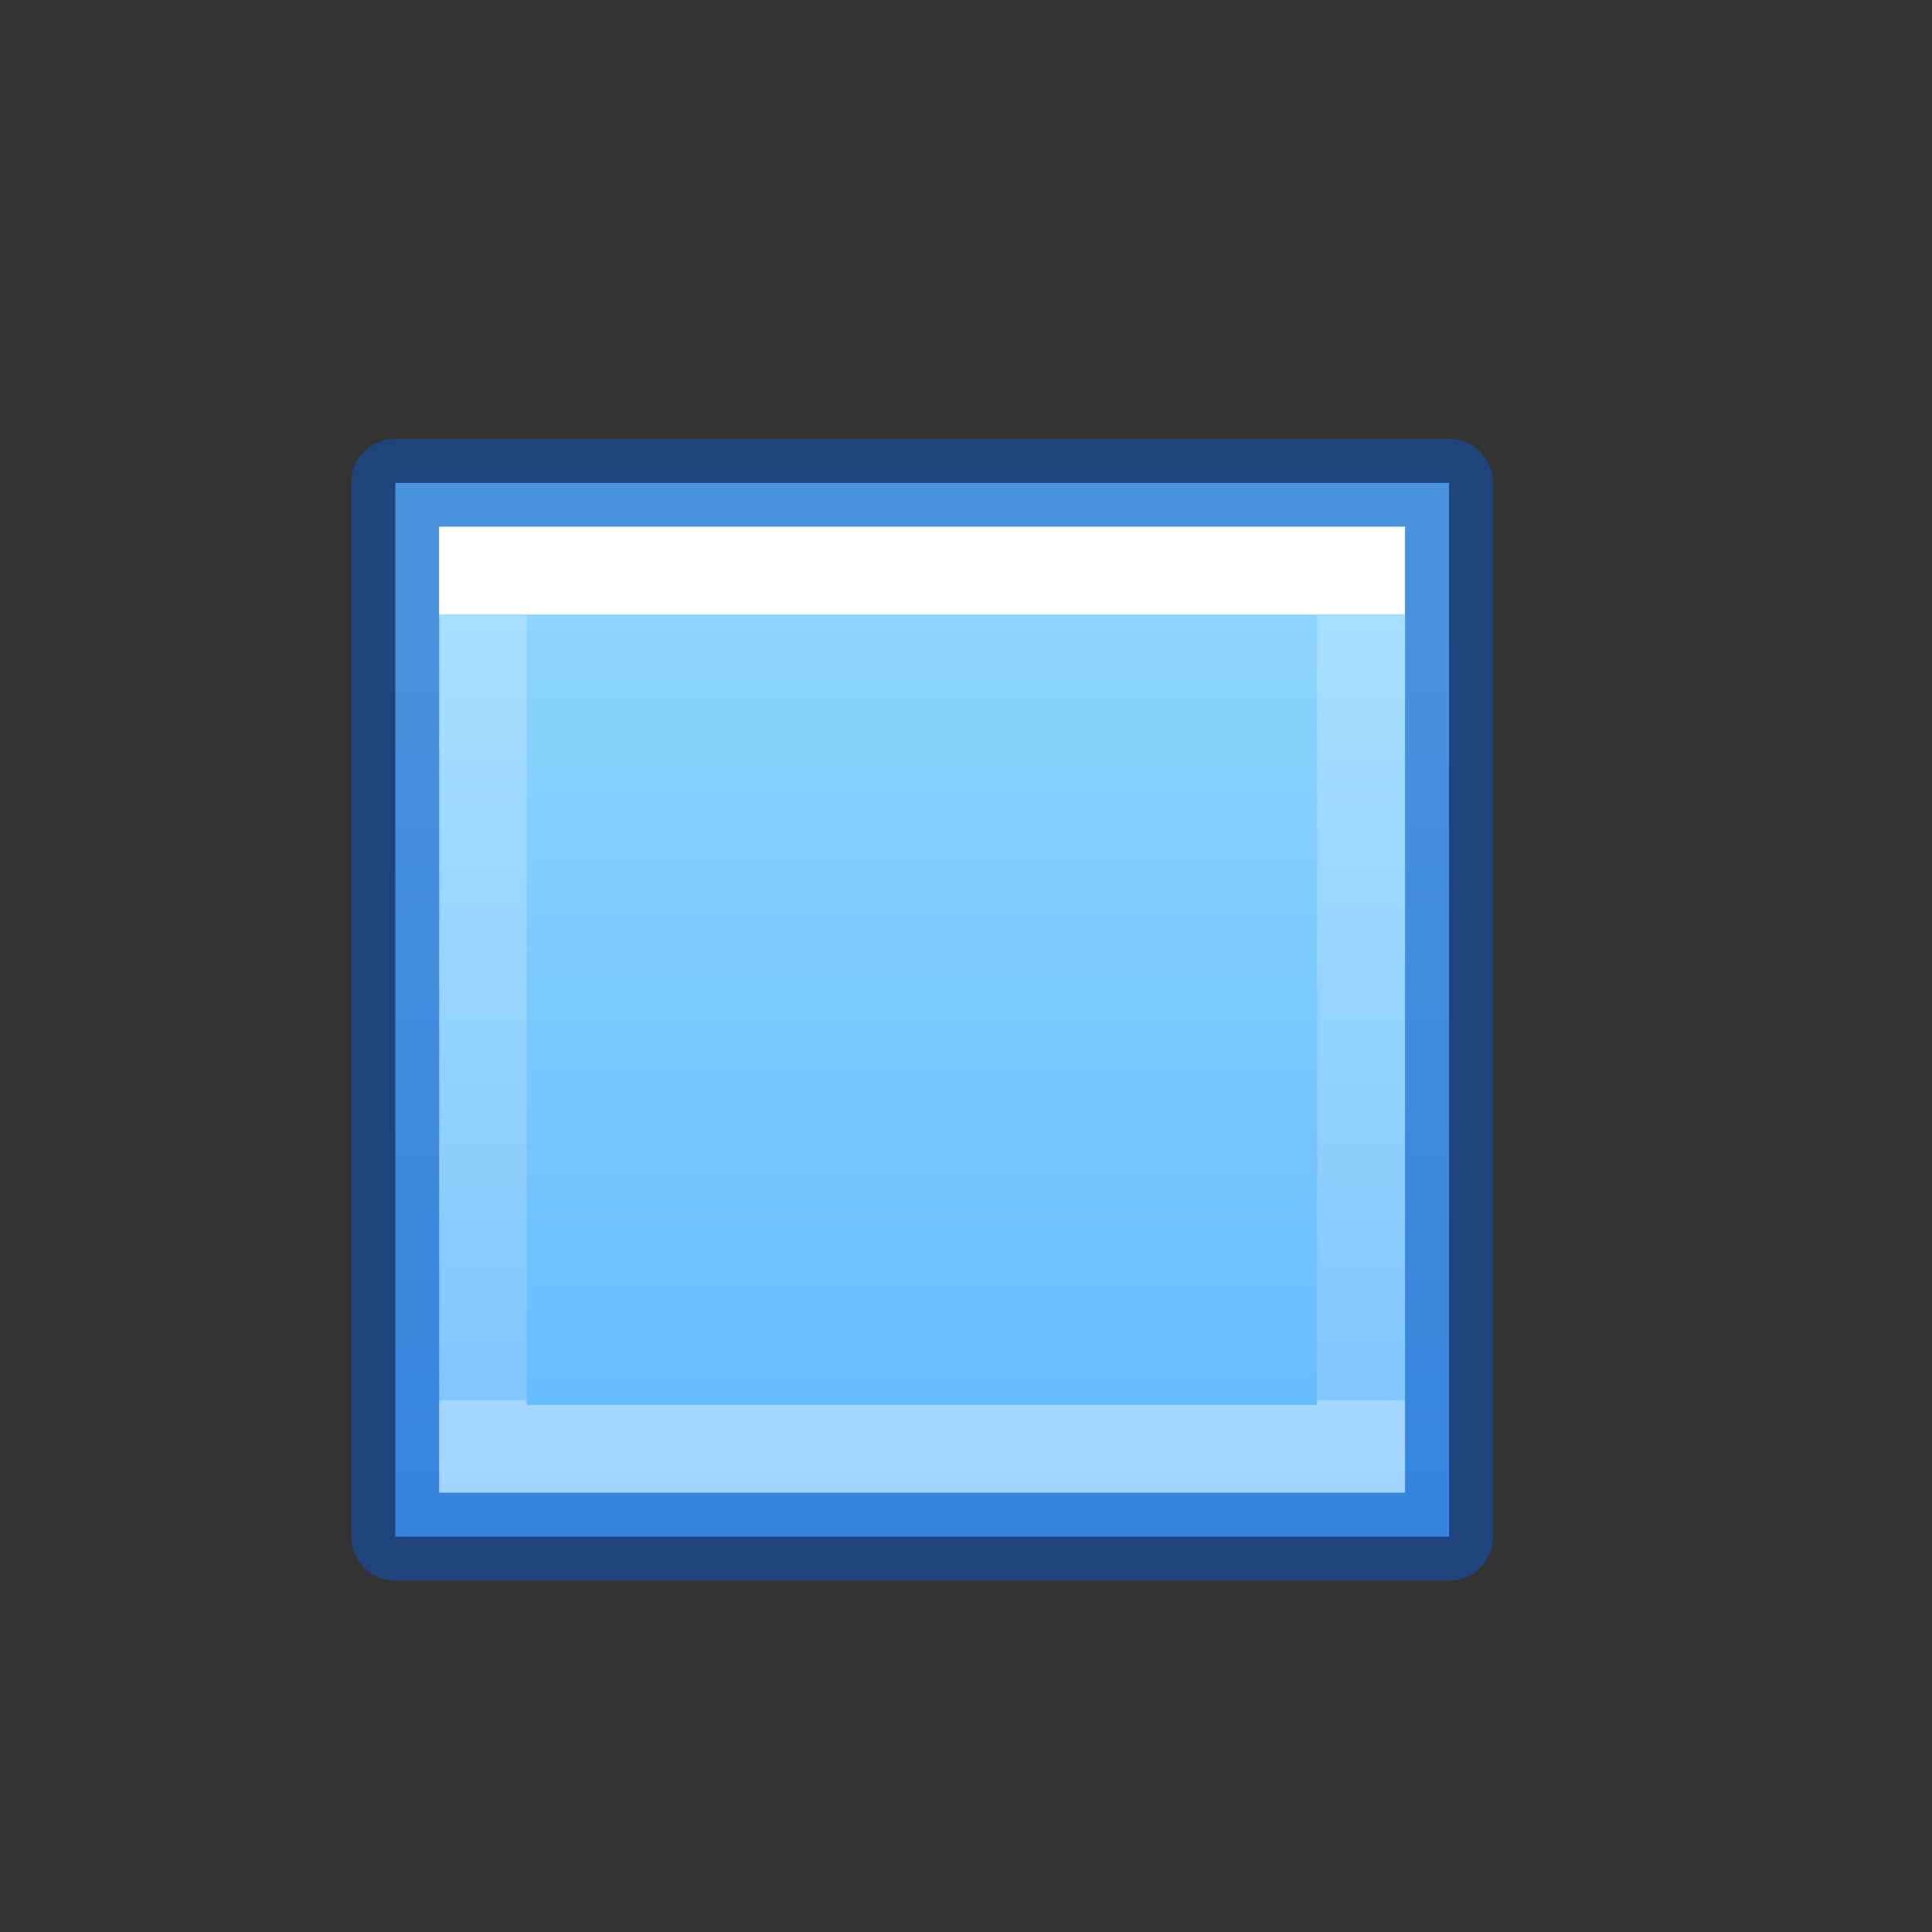 <svg height="22" viewBox="0 0 5.821 5.821" width="22" xmlns="http://www.w3.org/2000/svg" xmlns:xlink="http://www.w3.org/1999/xlink"><rect x="0" y="0" width="5.821" height="5.821" fill="#333333" stroke="none"/><linearGradient id="a" gradientTransform="matrix(-.064 0 0 -.093 3.397 5.671)" gradientUnits="userSpaceOnUse" x1="3.444" x2="40.444" y1="31.115" y2="31.115"><stop offset="0" stop-color="#fff"/><stop offset="0" stop-color="#fff" stop-opacity=".235"/><stop offset="1" stop-color="#fff" stop-opacity=".157"/><stop offset="1" stop-color="#fff" stop-opacity=".392"/></linearGradient><linearGradient id="b" gradientTransform="matrix(-1 0 0 -1 3.969 6.615)" gradientUnits="userSpaceOnUse" x1="3.44" x2=".794" y1="3.969" y2="3.969"><stop offset="0" stop-color="#64baff"/><stop offset="1" stop-color="#8cd5ff"/></linearGradient><g transform="matrix(0 -1 1 0 0 5.027)"><path d="m3.572 4.366h-3.175v-3.175h3.175z" fill="url(#b)"/><g stroke-width=".265"><path d="m.397 4.366h3.175v-3.175h-3.175z" fill="none" stroke="#0d52bf" stroke-linecap="round" stroke-linejoin="round" stroke-opacity=".514"/><path d="m3.44 4.233v-2.91h-2.91v2.91zm-.265-.265h-2.381v-2.381h2.381z" fill="url(#a)"/></g></g></svg>